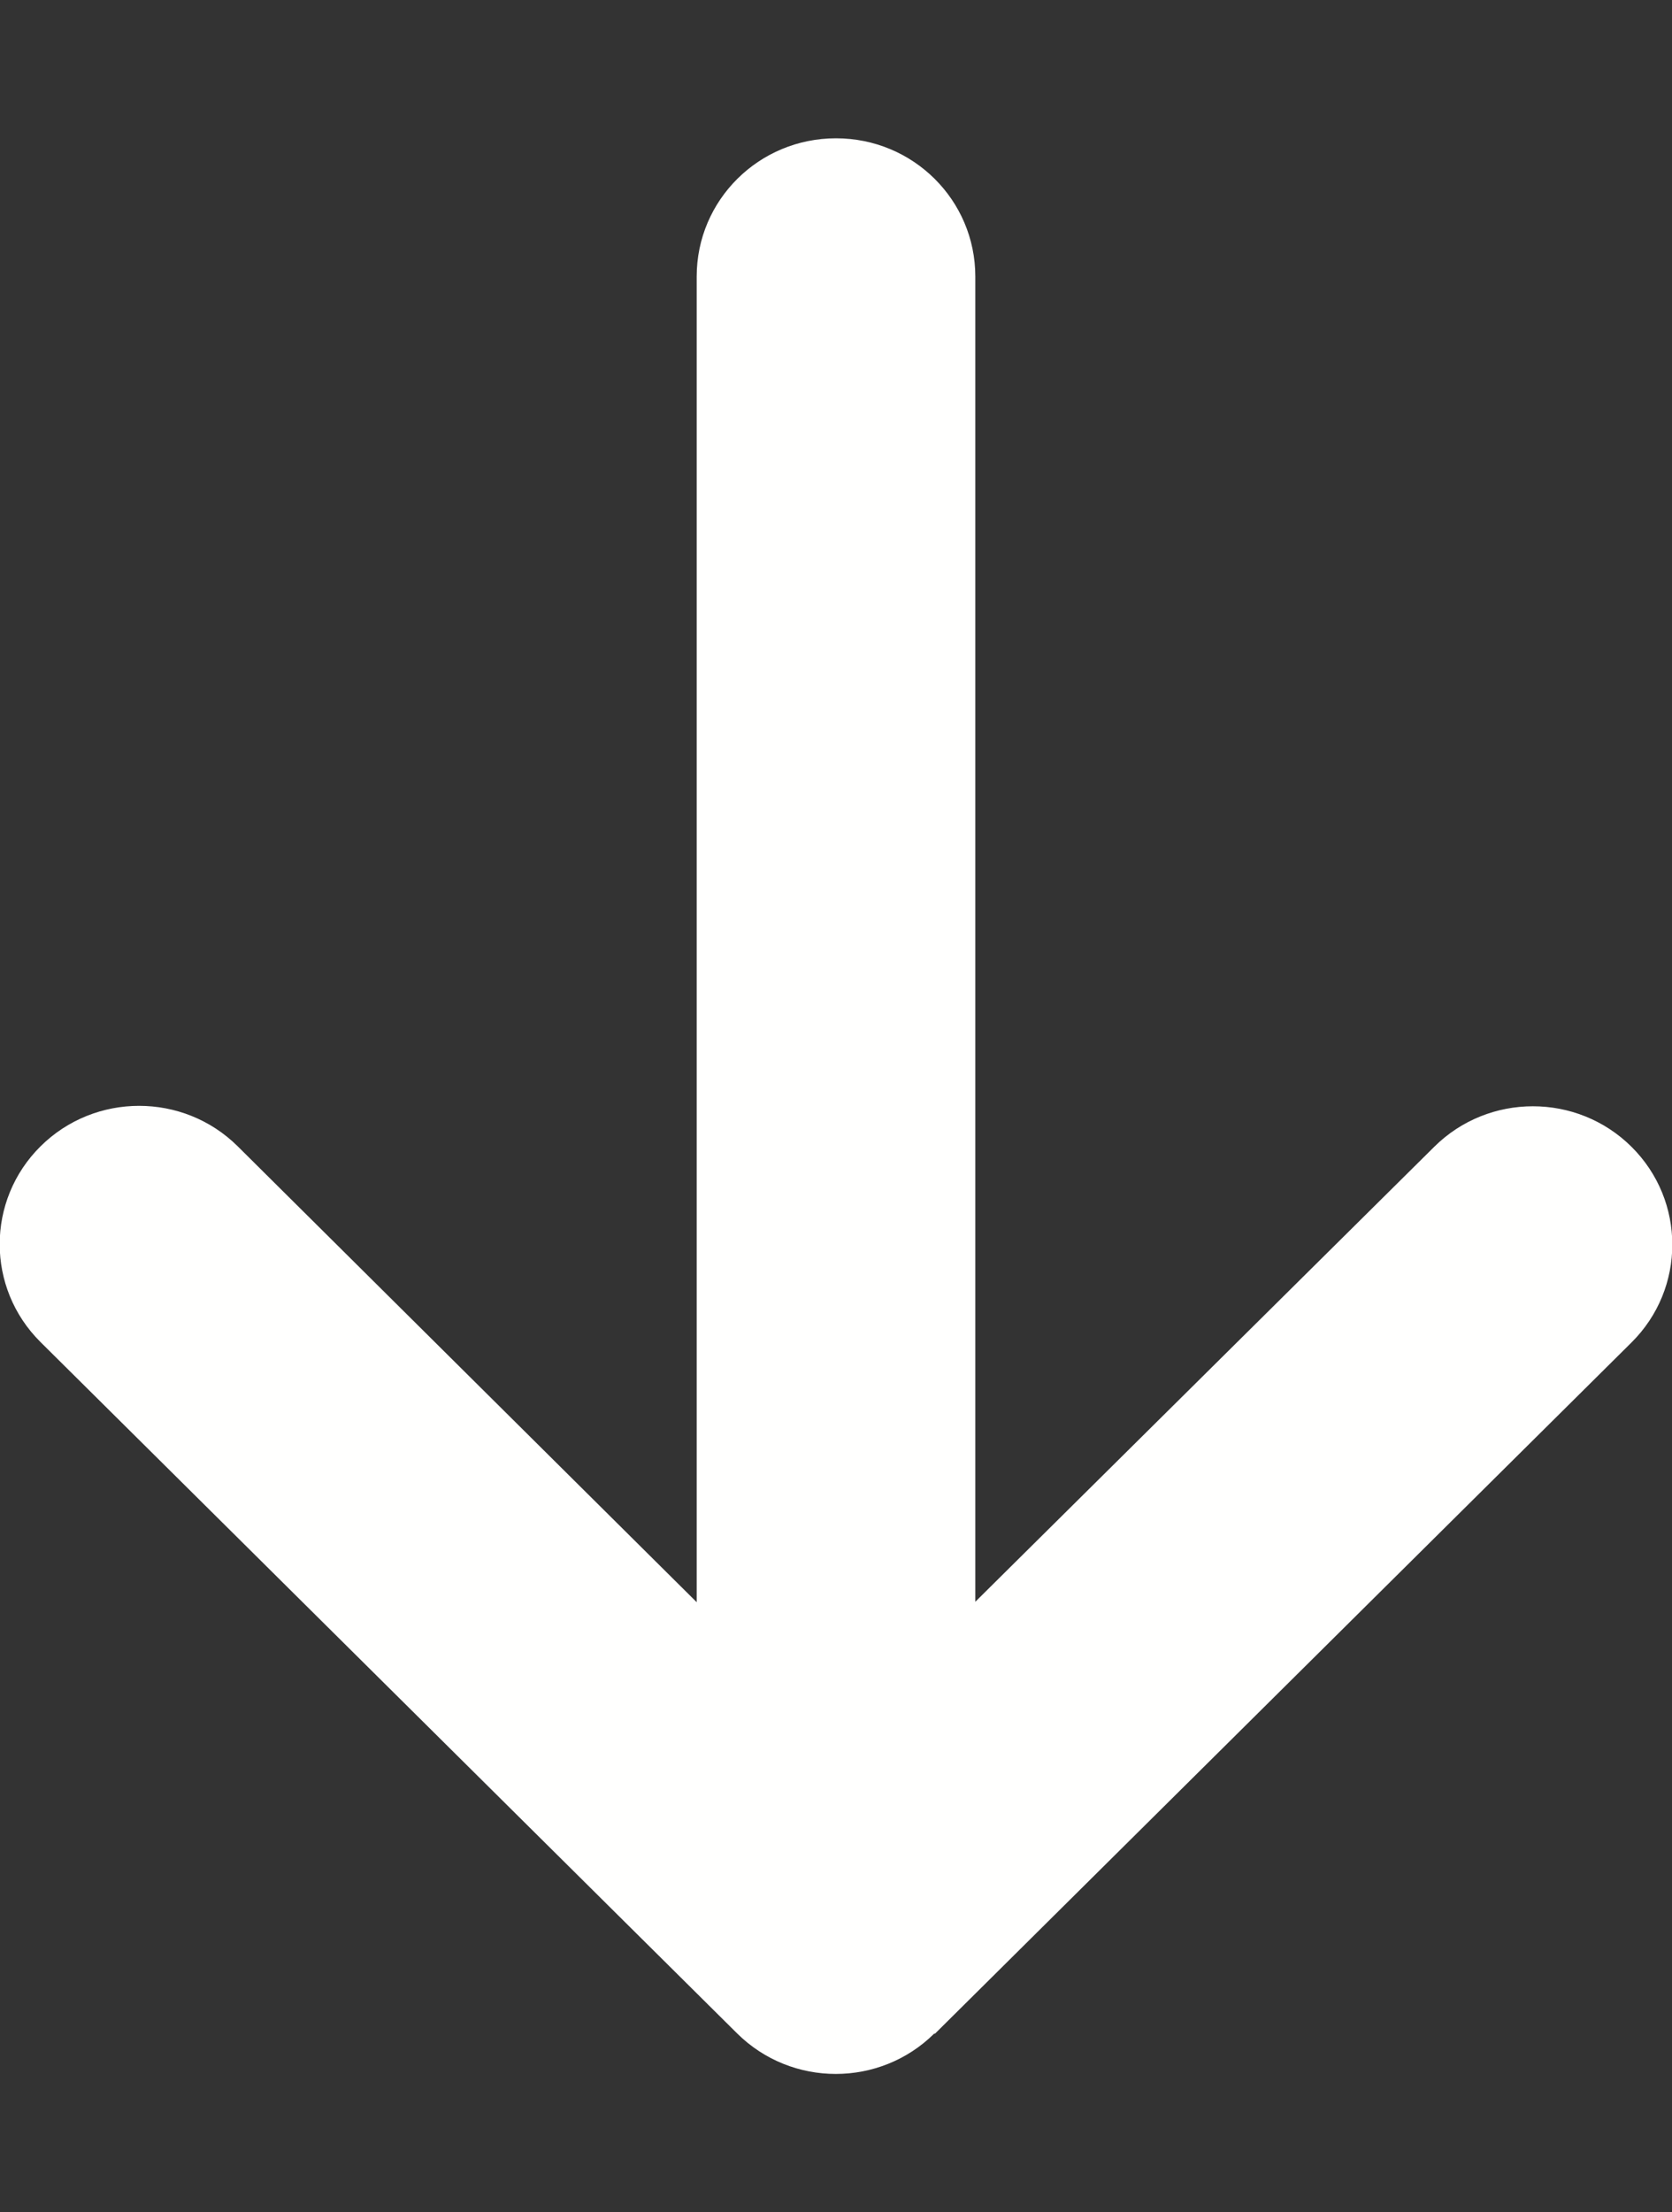 <svg width="31" height="41" viewBox="0 0 31 41" fill="none" xmlns="http://www.w3.org/2000/svg">
<rect x="0" y="0" width="31" height="41" fill="#333333" stroke="none"/>
<g clip-path="url(#clip0_1_1574)">
<path d="M17.324 37.685C16.315 38.686 14.677 38.686 13.667 37.685L0.751 24.872C-0.258 23.871 -0.258 22.246 0.751 21.245C1.76 20.244 3.399 20.244 4.408 21.245L12.917 29.693V5.125C12.917 3.708 14.071 2.563 15.5 2.563C16.929 2.563 18.083 3.708 18.083 5.125V29.685L26.592 21.253C27.601 20.252 29.24 20.252 30.249 21.253C31.258 22.254 31.258 23.879 30.249 24.88L17.332 37.693L17.324 37.685Z" fill="#FFFFFE"/>
</g>
<defs>
<clipPath id="clip0_1_1574">
<rect width="31" height="41" fill="white" transform="matrix(1 0 0 -1 0 41)"/>
</clipPath>
</defs>
</svg>
